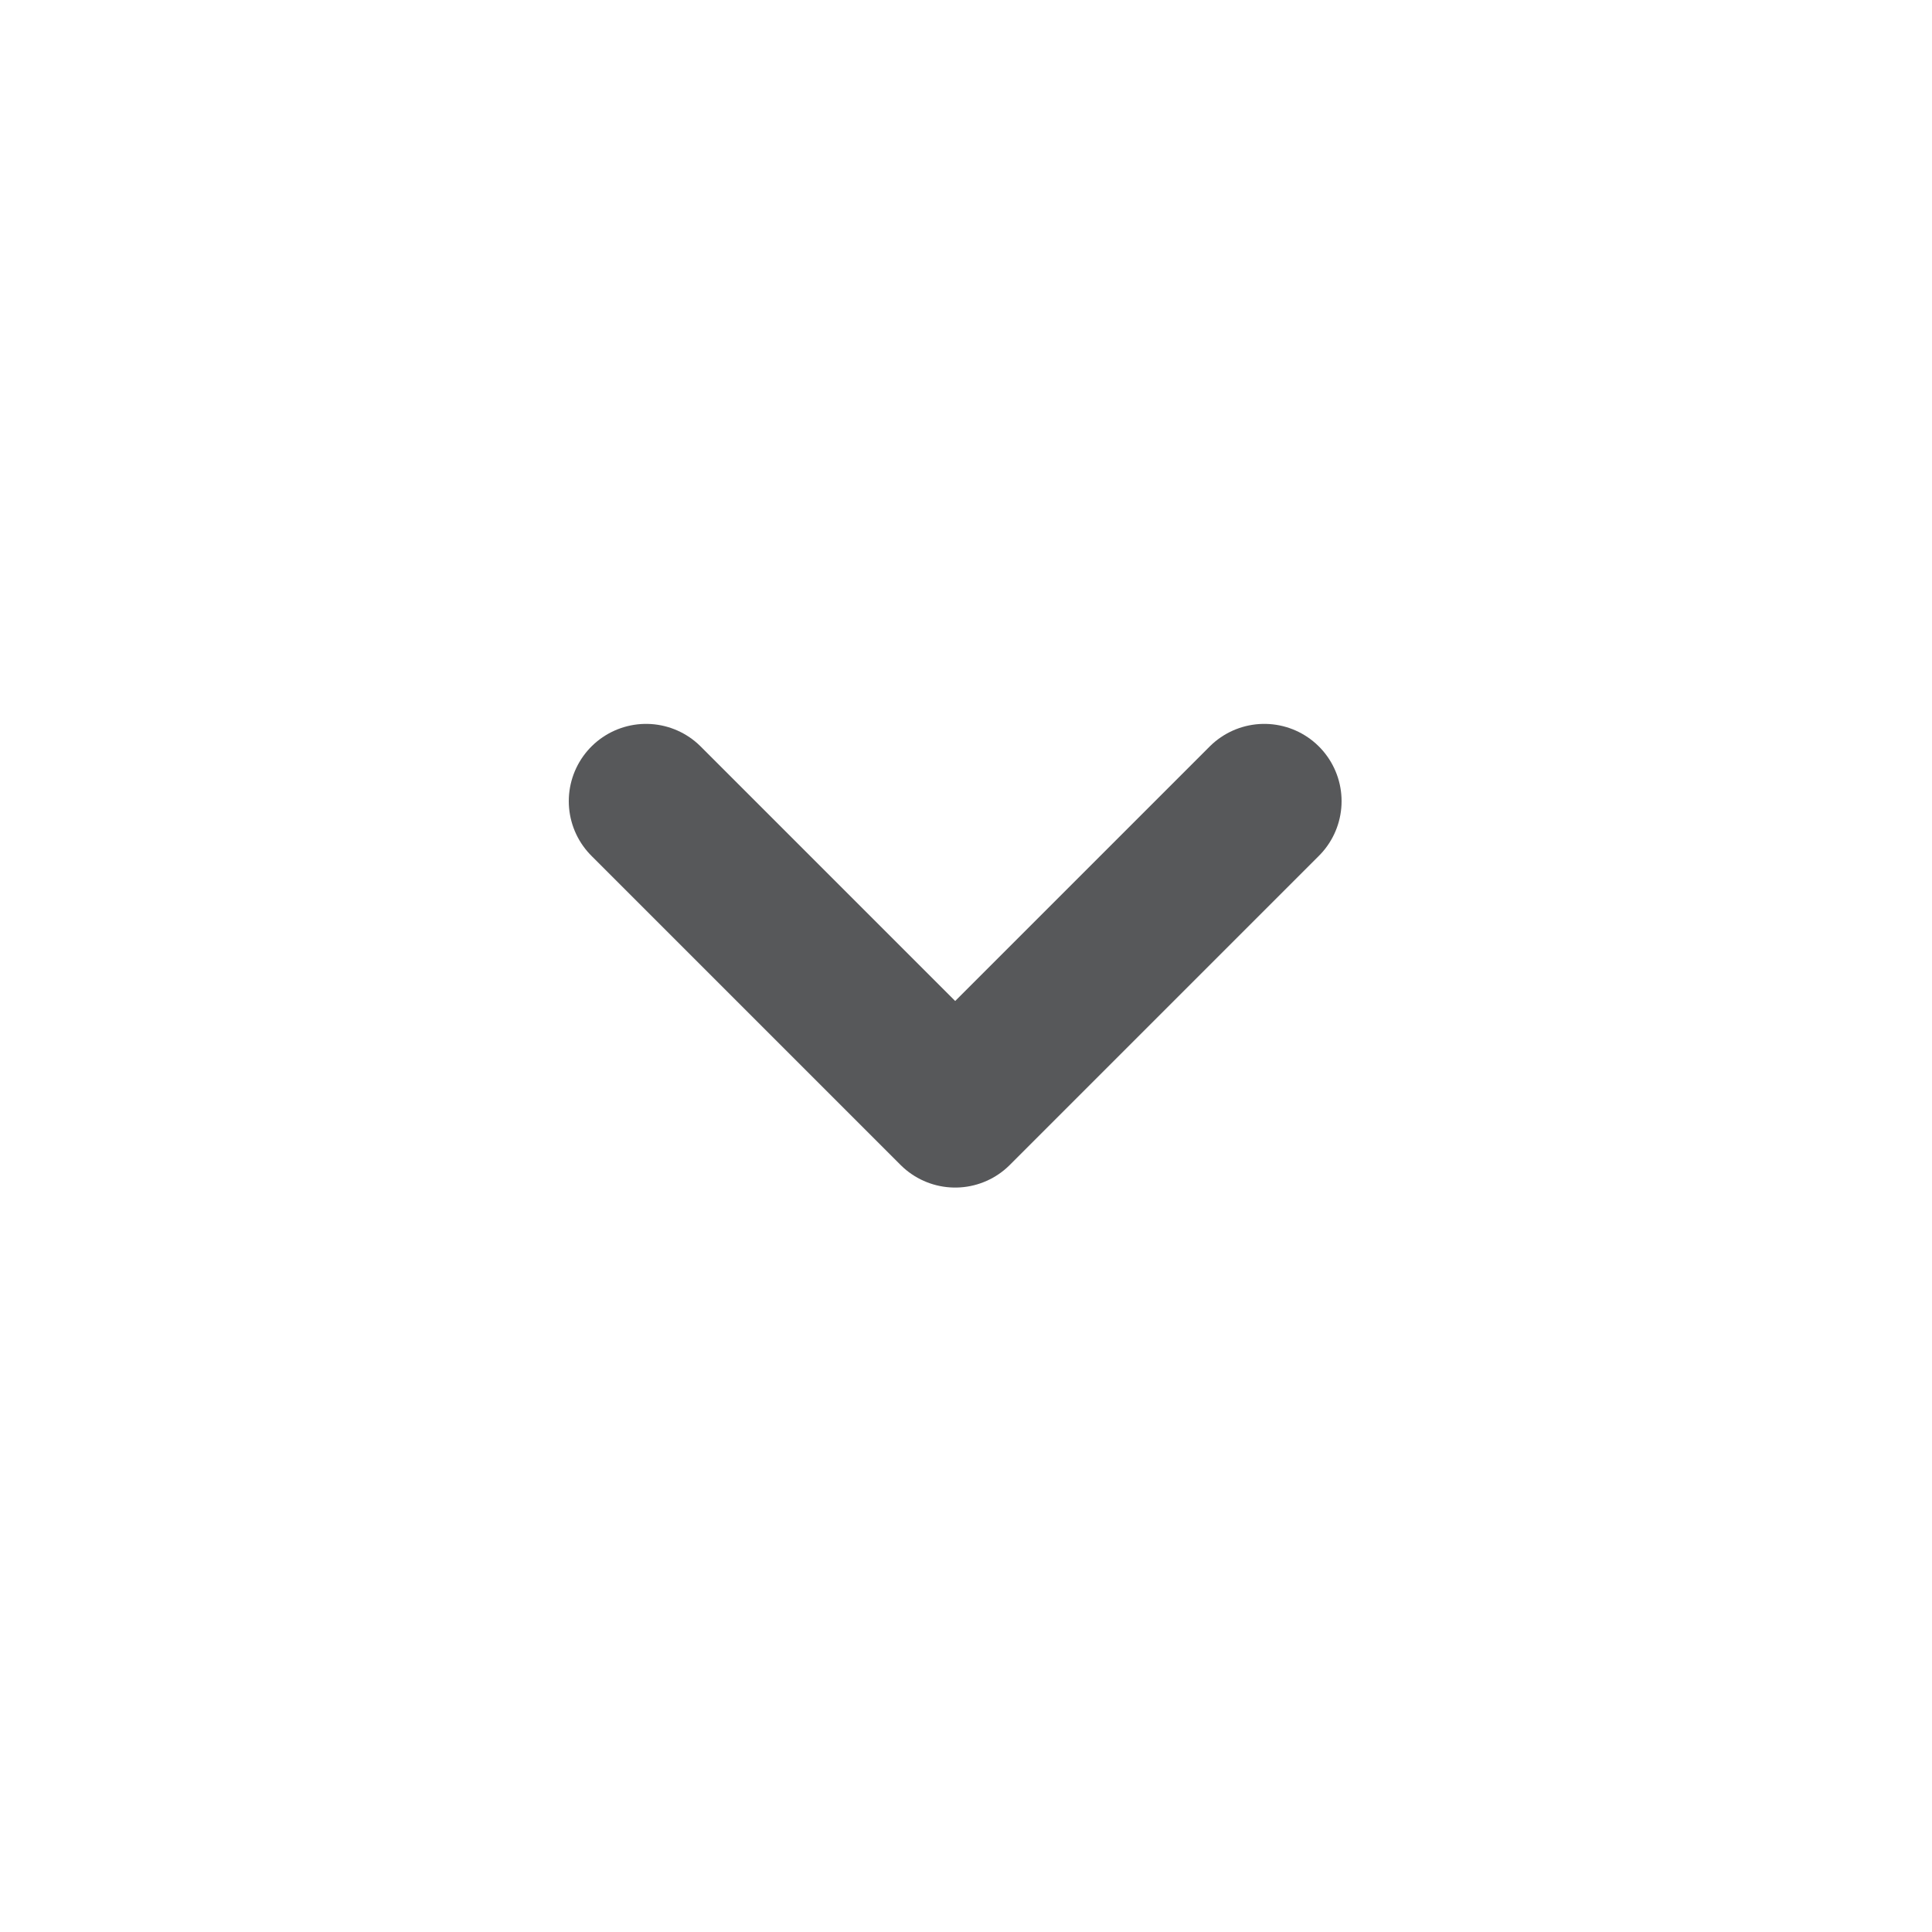 <svg width="25" height="25" viewBox="0 0 25 25" fill="none" xmlns="http://www.w3.org/2000/svg">
<g id="Arrow / Caret_Down_MD">
<path id="Vector" d="M16.36 10.367L12.36 14.367L8.36 10.367" stroke="#57585A" stroke-width="2" stroke-linecap="round" stroke-linejoin="round"/>
</g>
</svg>
